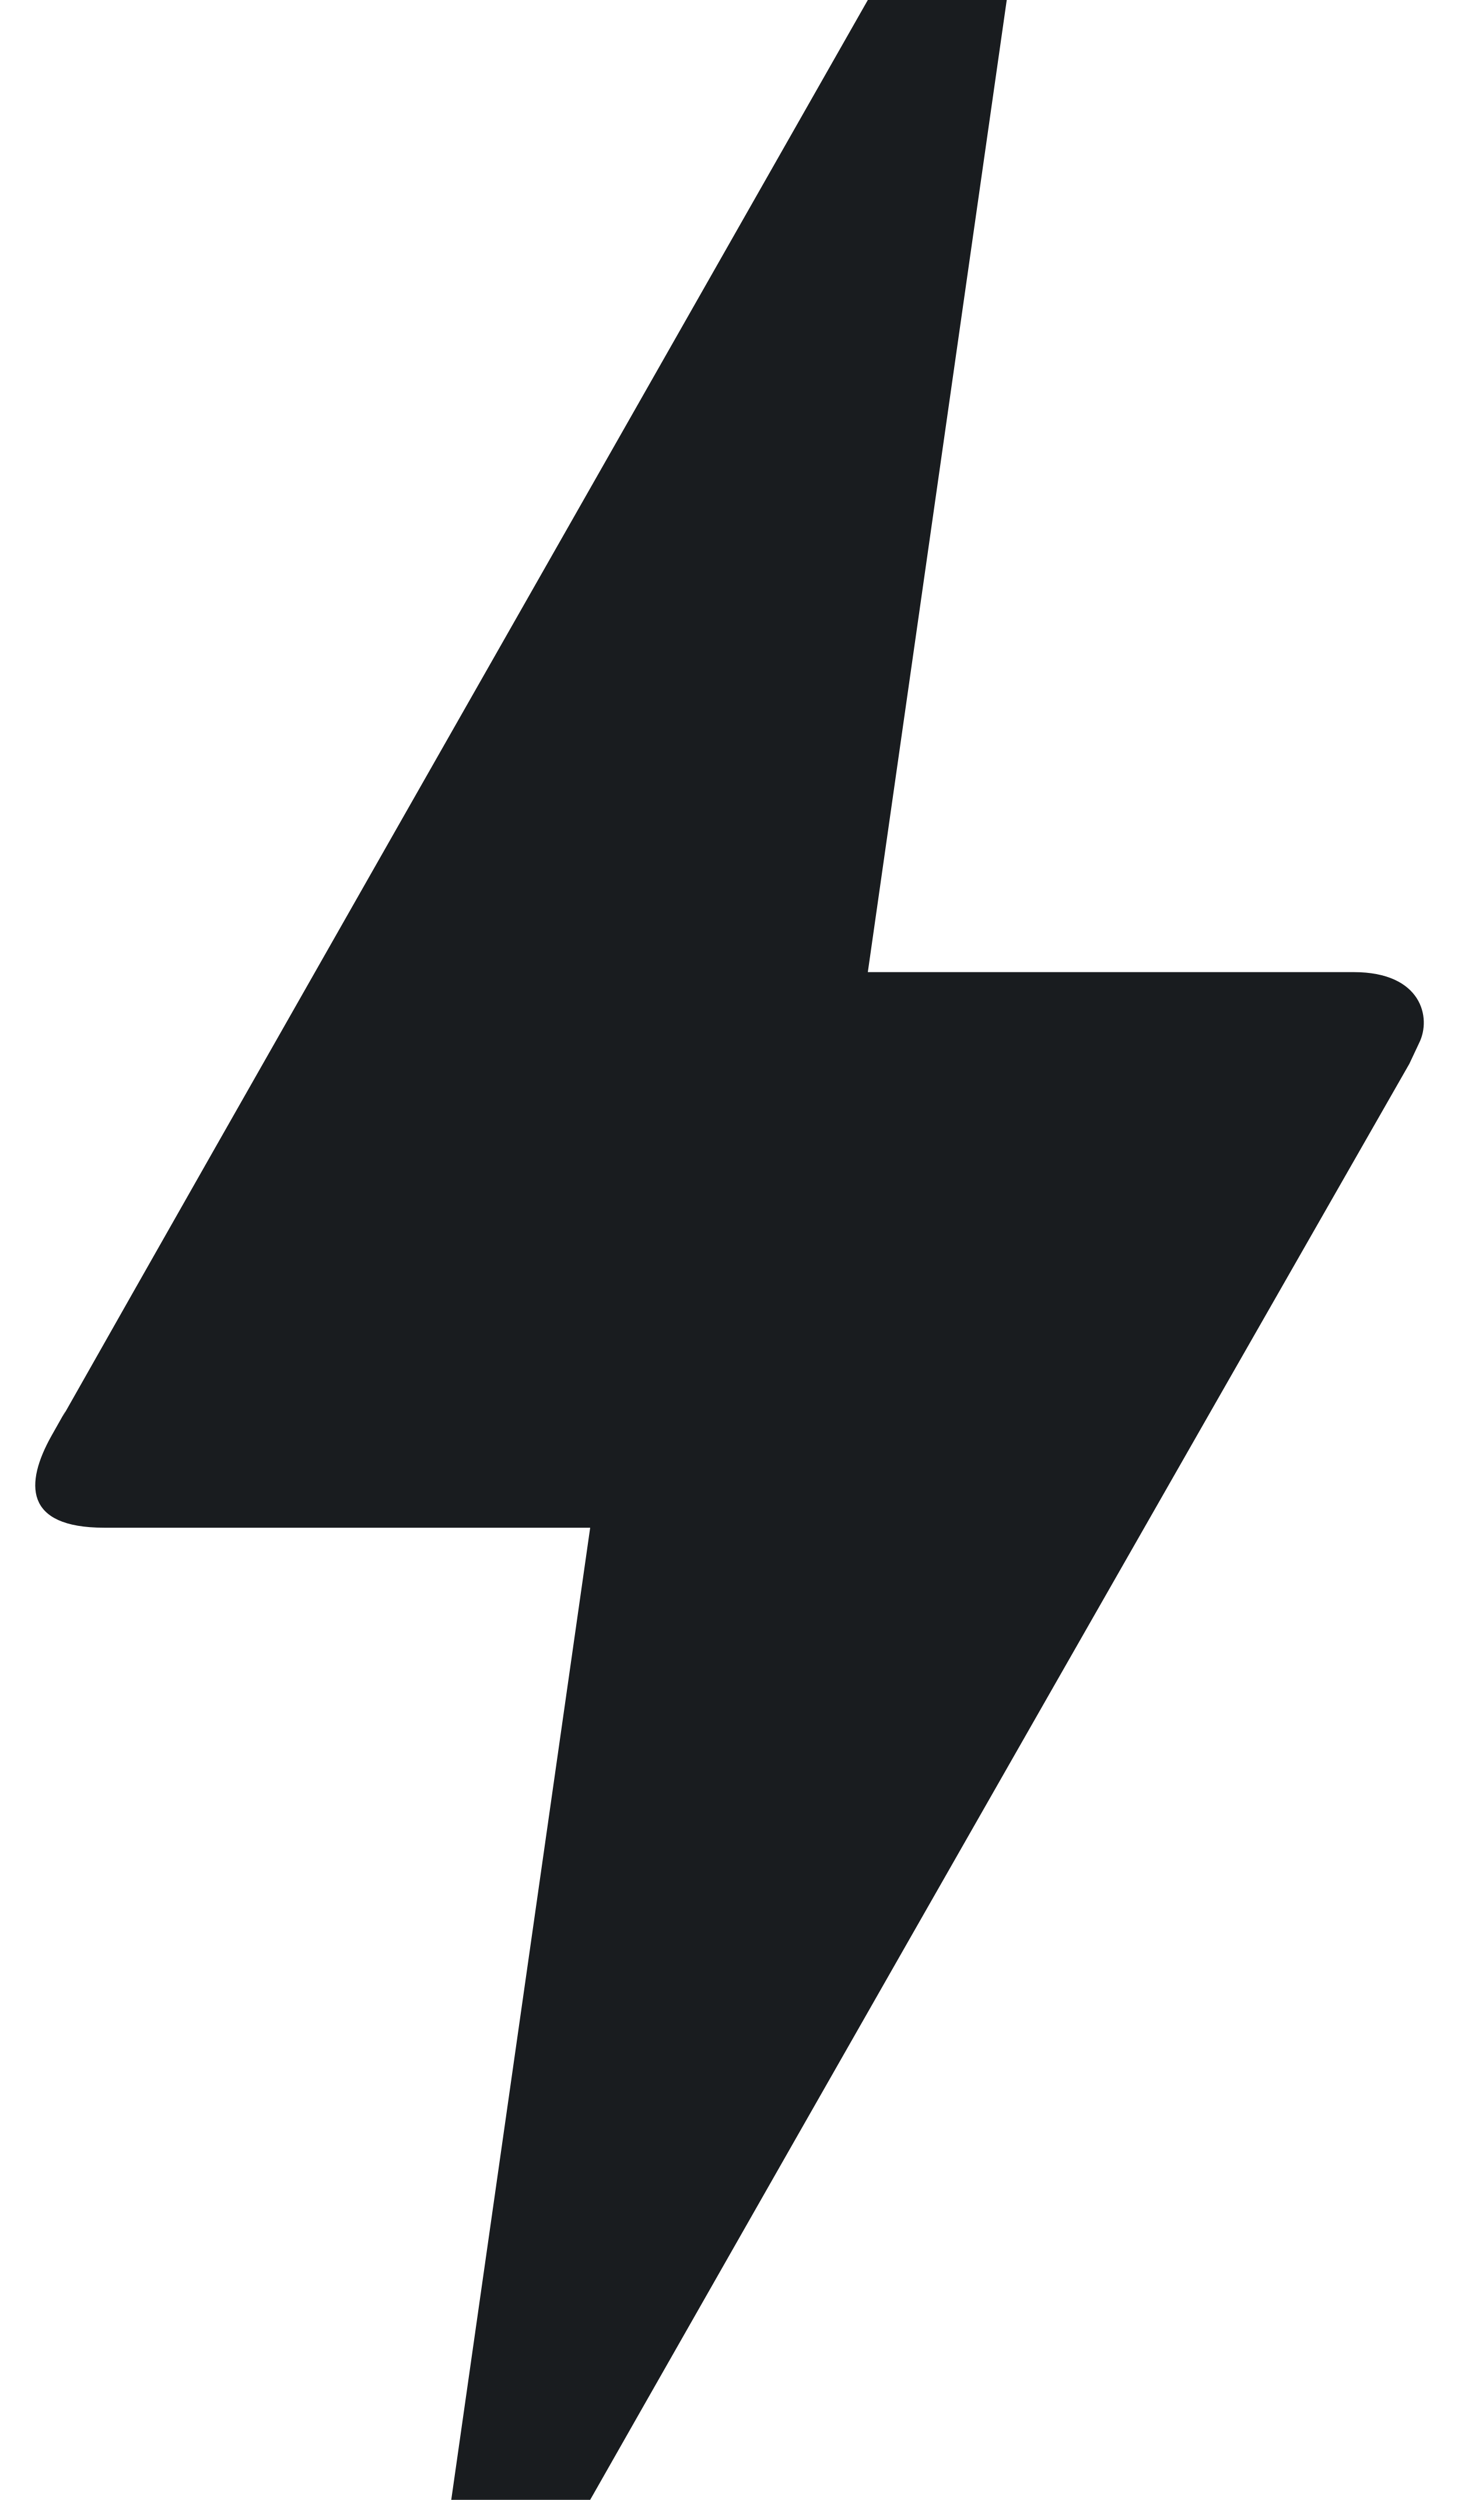 <svg width="14" height="24" viewBox="0 0 14 24" fill="none" xmlns="http://www.w3.org/2000/svg">
<path d="M5.667 24H4.333L5.667 14.667H1C0.227 14.667 0.24 14.24 0.493 13.787C0.747 13.333 0.56 13.68 0.587 13.627C2.307 10.587 4.893 6.053 8.333 0H9.667L8.333 9.333H13C13.653 9.333 13.747 9.773 13.627 10.013L13.533 10.213C8.28 19.4 5.667 24 5.667 24Z" fill="#191C1F"/>
</svg>
